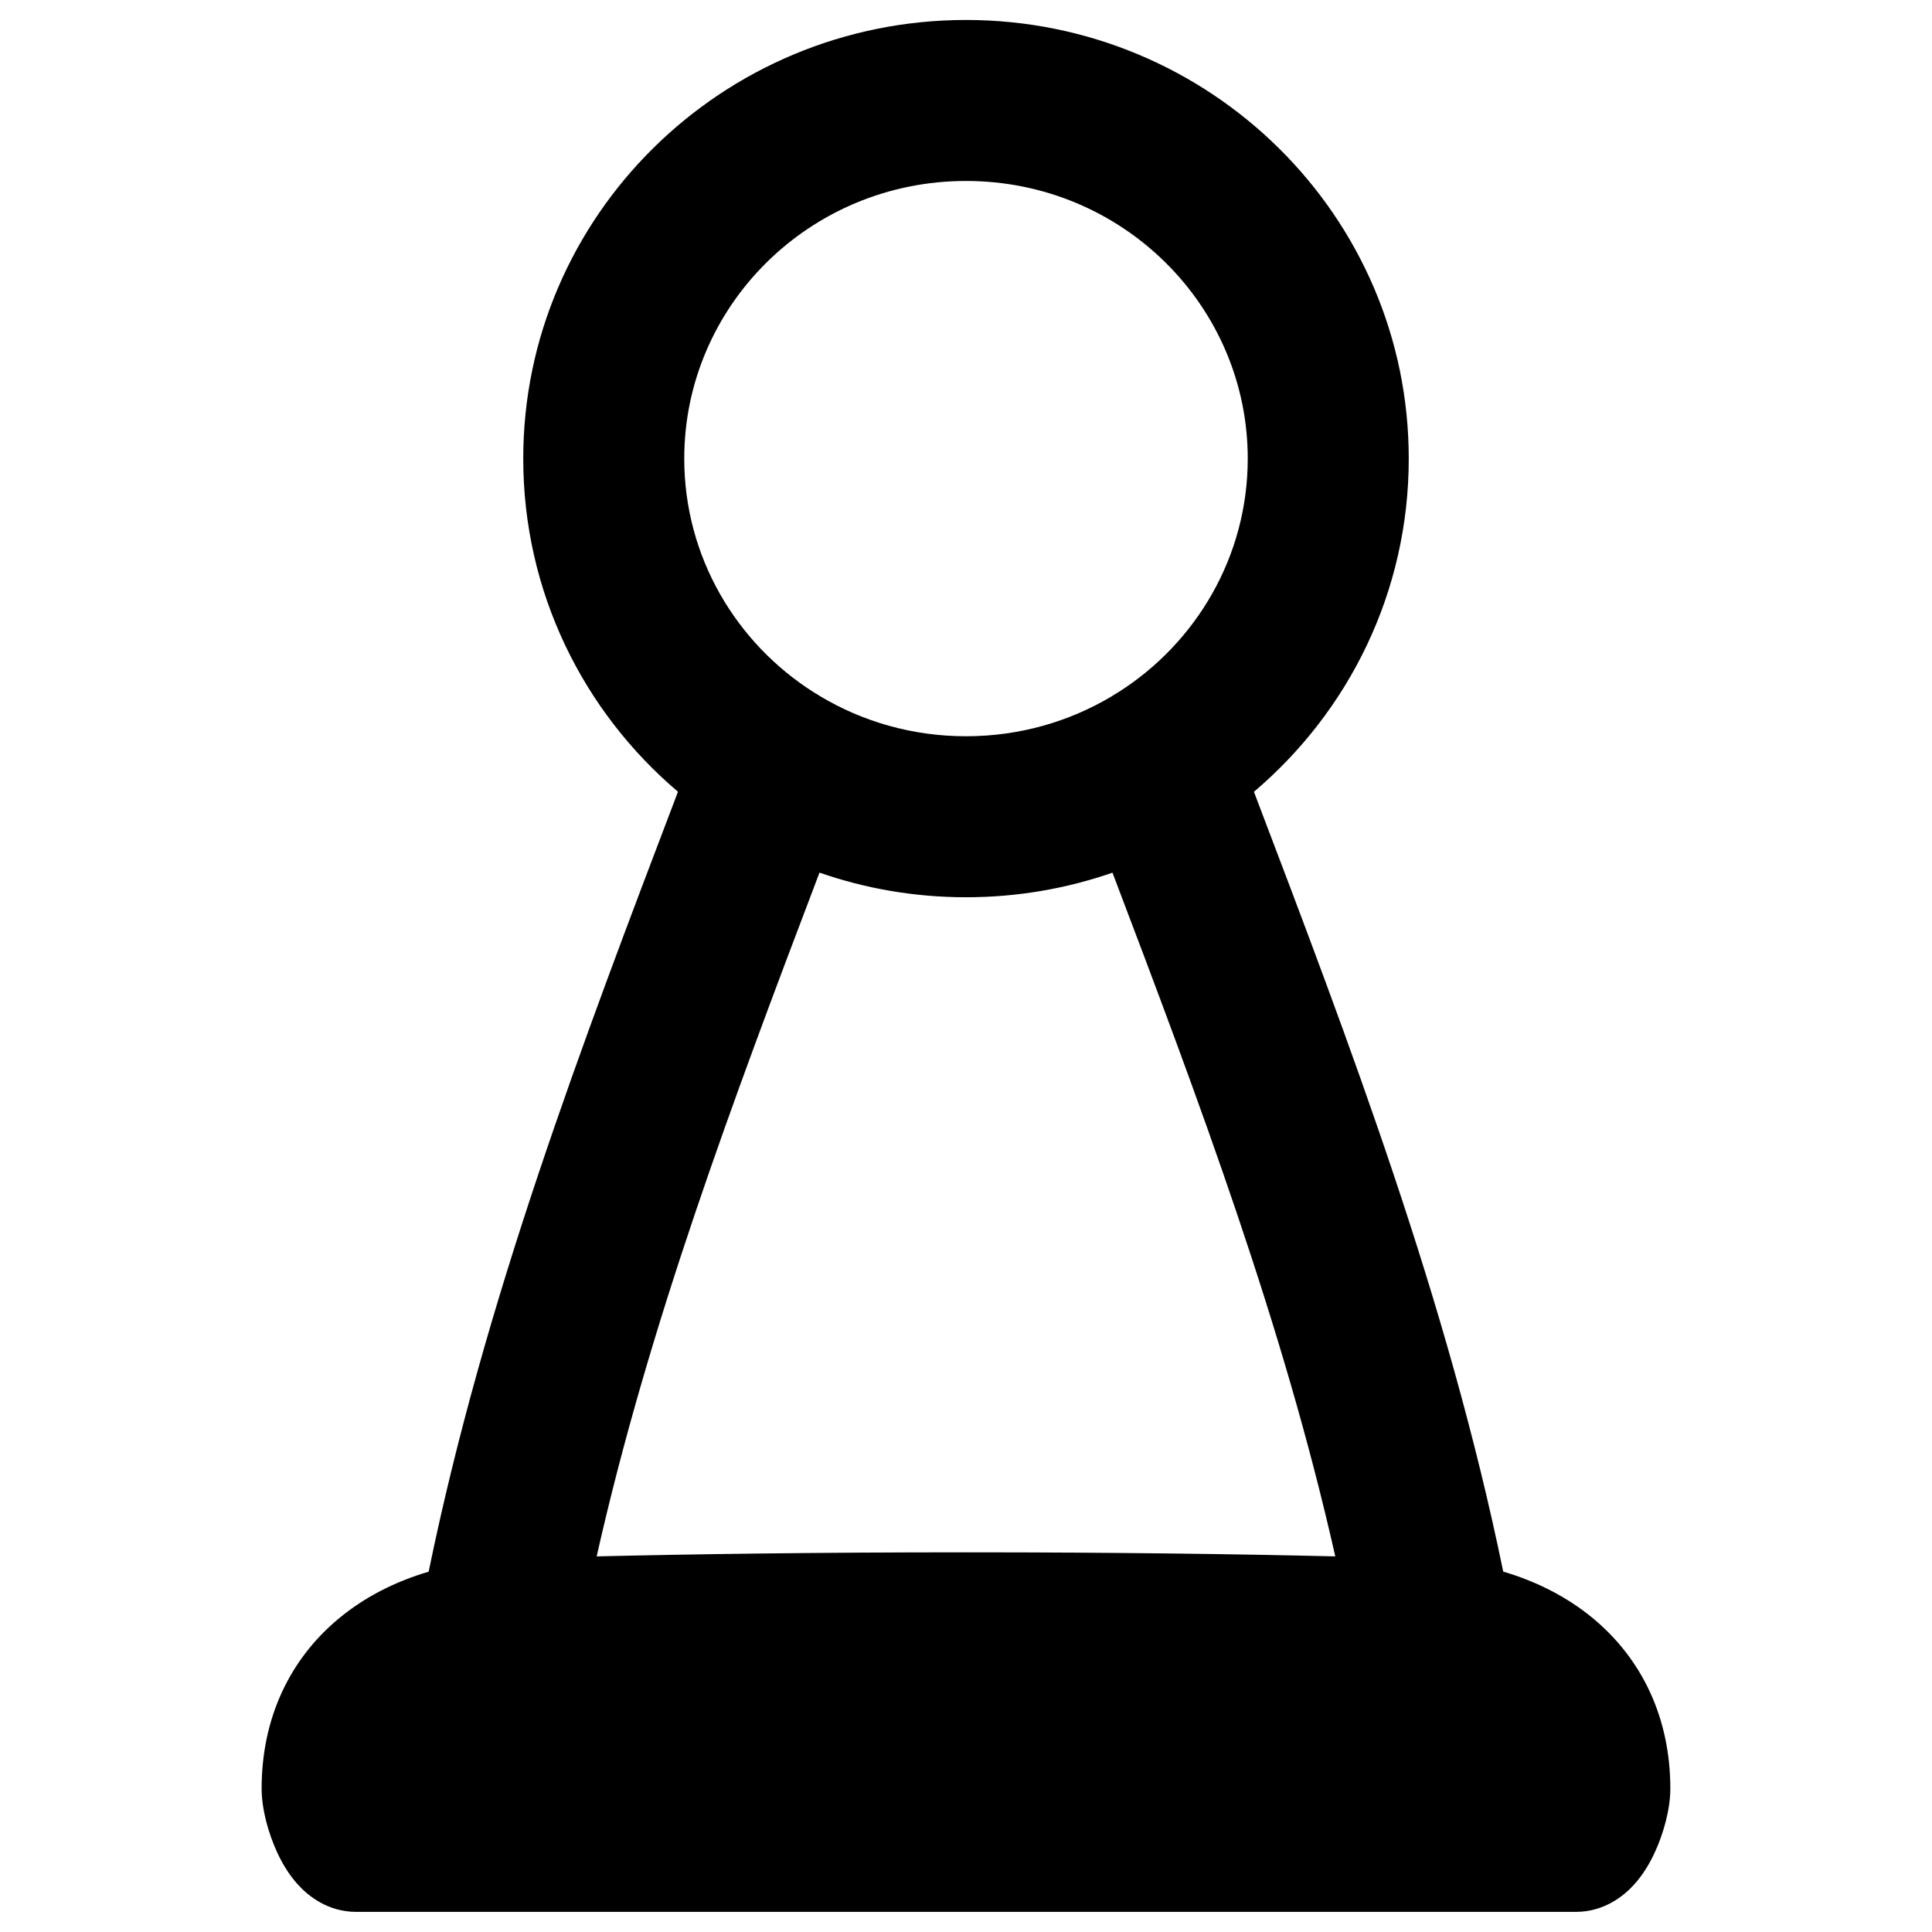 <svg xmlns="http://www.w3.org/2000/svg" fill="none" viewBox="0 0 48 48" id="Chess-Pawn--Streamline-Plump-Remix">
  <desc>
    Chess Pawn Streamline Icon: https://streamlinehq.com
  </desc>
  <g id="chess-pawn">
    <path id="Union" fill="#000000" fill-rule="evenodd" d="M24 4.496c-3.888 0 -7 3.11 -7 6.898 0 2.434 1.285 4.588 3.234 5.816 0.048 0.027 0.095 0.055 0.14 0.086 1.055 0.631 2.296 0.996 3.626 0.996 1.324 0 2.559 -0.361 3.611 -0.987 0.054 -0.037 0.11 -0.071 0.168 -0.103C29.721 15.972 31 13.822 31 11.394c0 -3.788 -3.112 -6.898 -7 -6.898ZM13 11.394c0 3.319 1.494 6.282 3.844 8.277l-0.02 0.053 -0.001 0.002c-2.363 6.21 -4.793 12.596 -6.173 19.322 -0.822 0.242 -1.586 0.625 -2.236 1.166C7.206 41.218 6.5 42.678 6.5 44.438c0 0.513 0.172 1.122 0.387 1.586 0.113 0.245 0.283 0.549 0.532 0.817 0.229 0.247 0.711 0.659 1.432 0.659H39.149c0.721 0 1.203 -0.412 1.432 -0.659 0.248 -0.268 0.418 -0.572 0.531 -0.817 0.215 -0.464 0.387 -1.073 0.387 -1.586 0 -1.76 -0.706 -3.22 -1.914 -4.225 -0.651 -0.541 -1.415 -0.924 -2.238 -1.167 -1.381 -6.726 -3.811 -13.113 -6.174 -19.323l-0.002 -0.006 -0.017 -0.045C33.506 17.677 35 14.714 35 11.394 35 5.354 30.054 0.496 24 0.496S13 5.354 13 11.394Zm20.175 27.275c-1.298 -5.76 -3.377 -11.307 -5.536 -16.988 -1.14 0.396 -2.365 0.611 -3.639 0.611 -1.274 0 -2.5 -0.215 -3.64 -0.612 -2.159 5.68 -4.239 11.229 -5.536 16.988 2.412 -0.057 5.464 -0.101 9.177 -0.101 3.711 0 6.763 0.043 9.175 0.101Z" clip-rule="evenodd" stroke-width="1"></path>
  </g>
</svg>